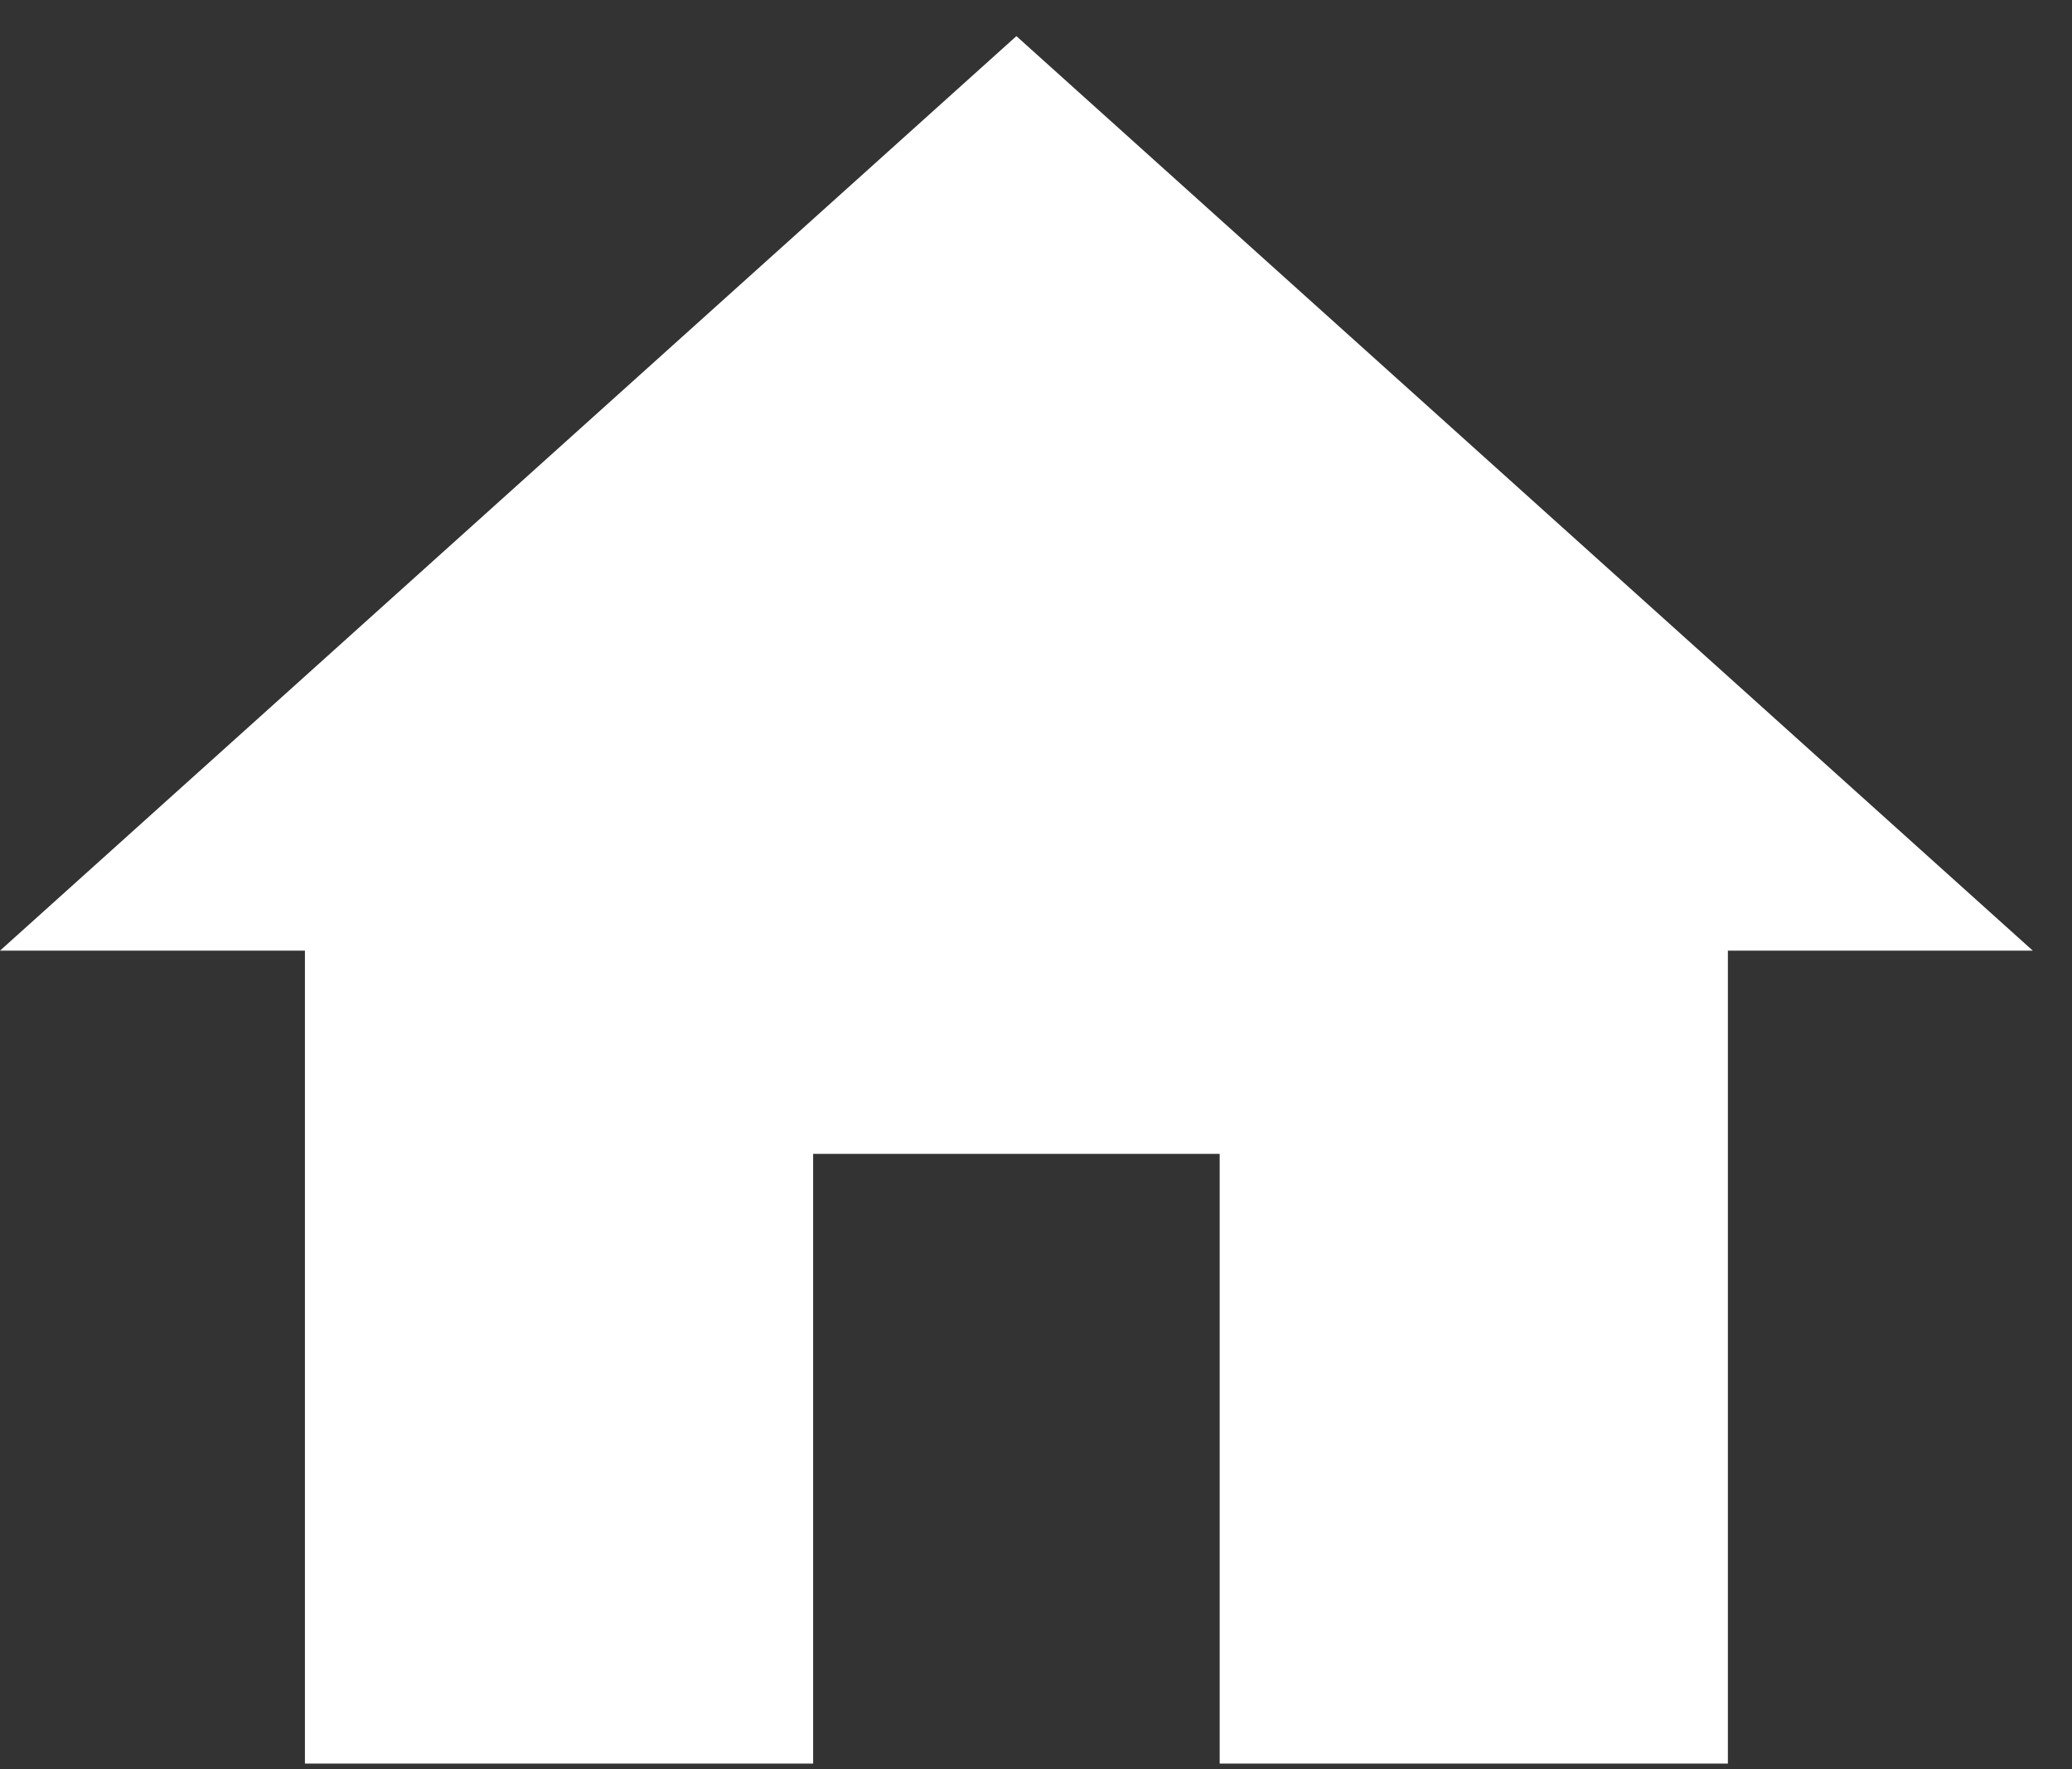 <svg width="48" height="41" viewBox="0 0 48 41" fill="none" xmlns="http://www.w3.org/2000/svg">
<rect x="0" y="0" width="48" height="41" fill="#333333" stroke="none"/>
<path d="M18.837 40.866V26.738H28.255V40.866H40.028V22.029H47.092L23.546 0.837L0 22.029H7.064V40.866H18.837Z" fill="white"/>
</svg>
